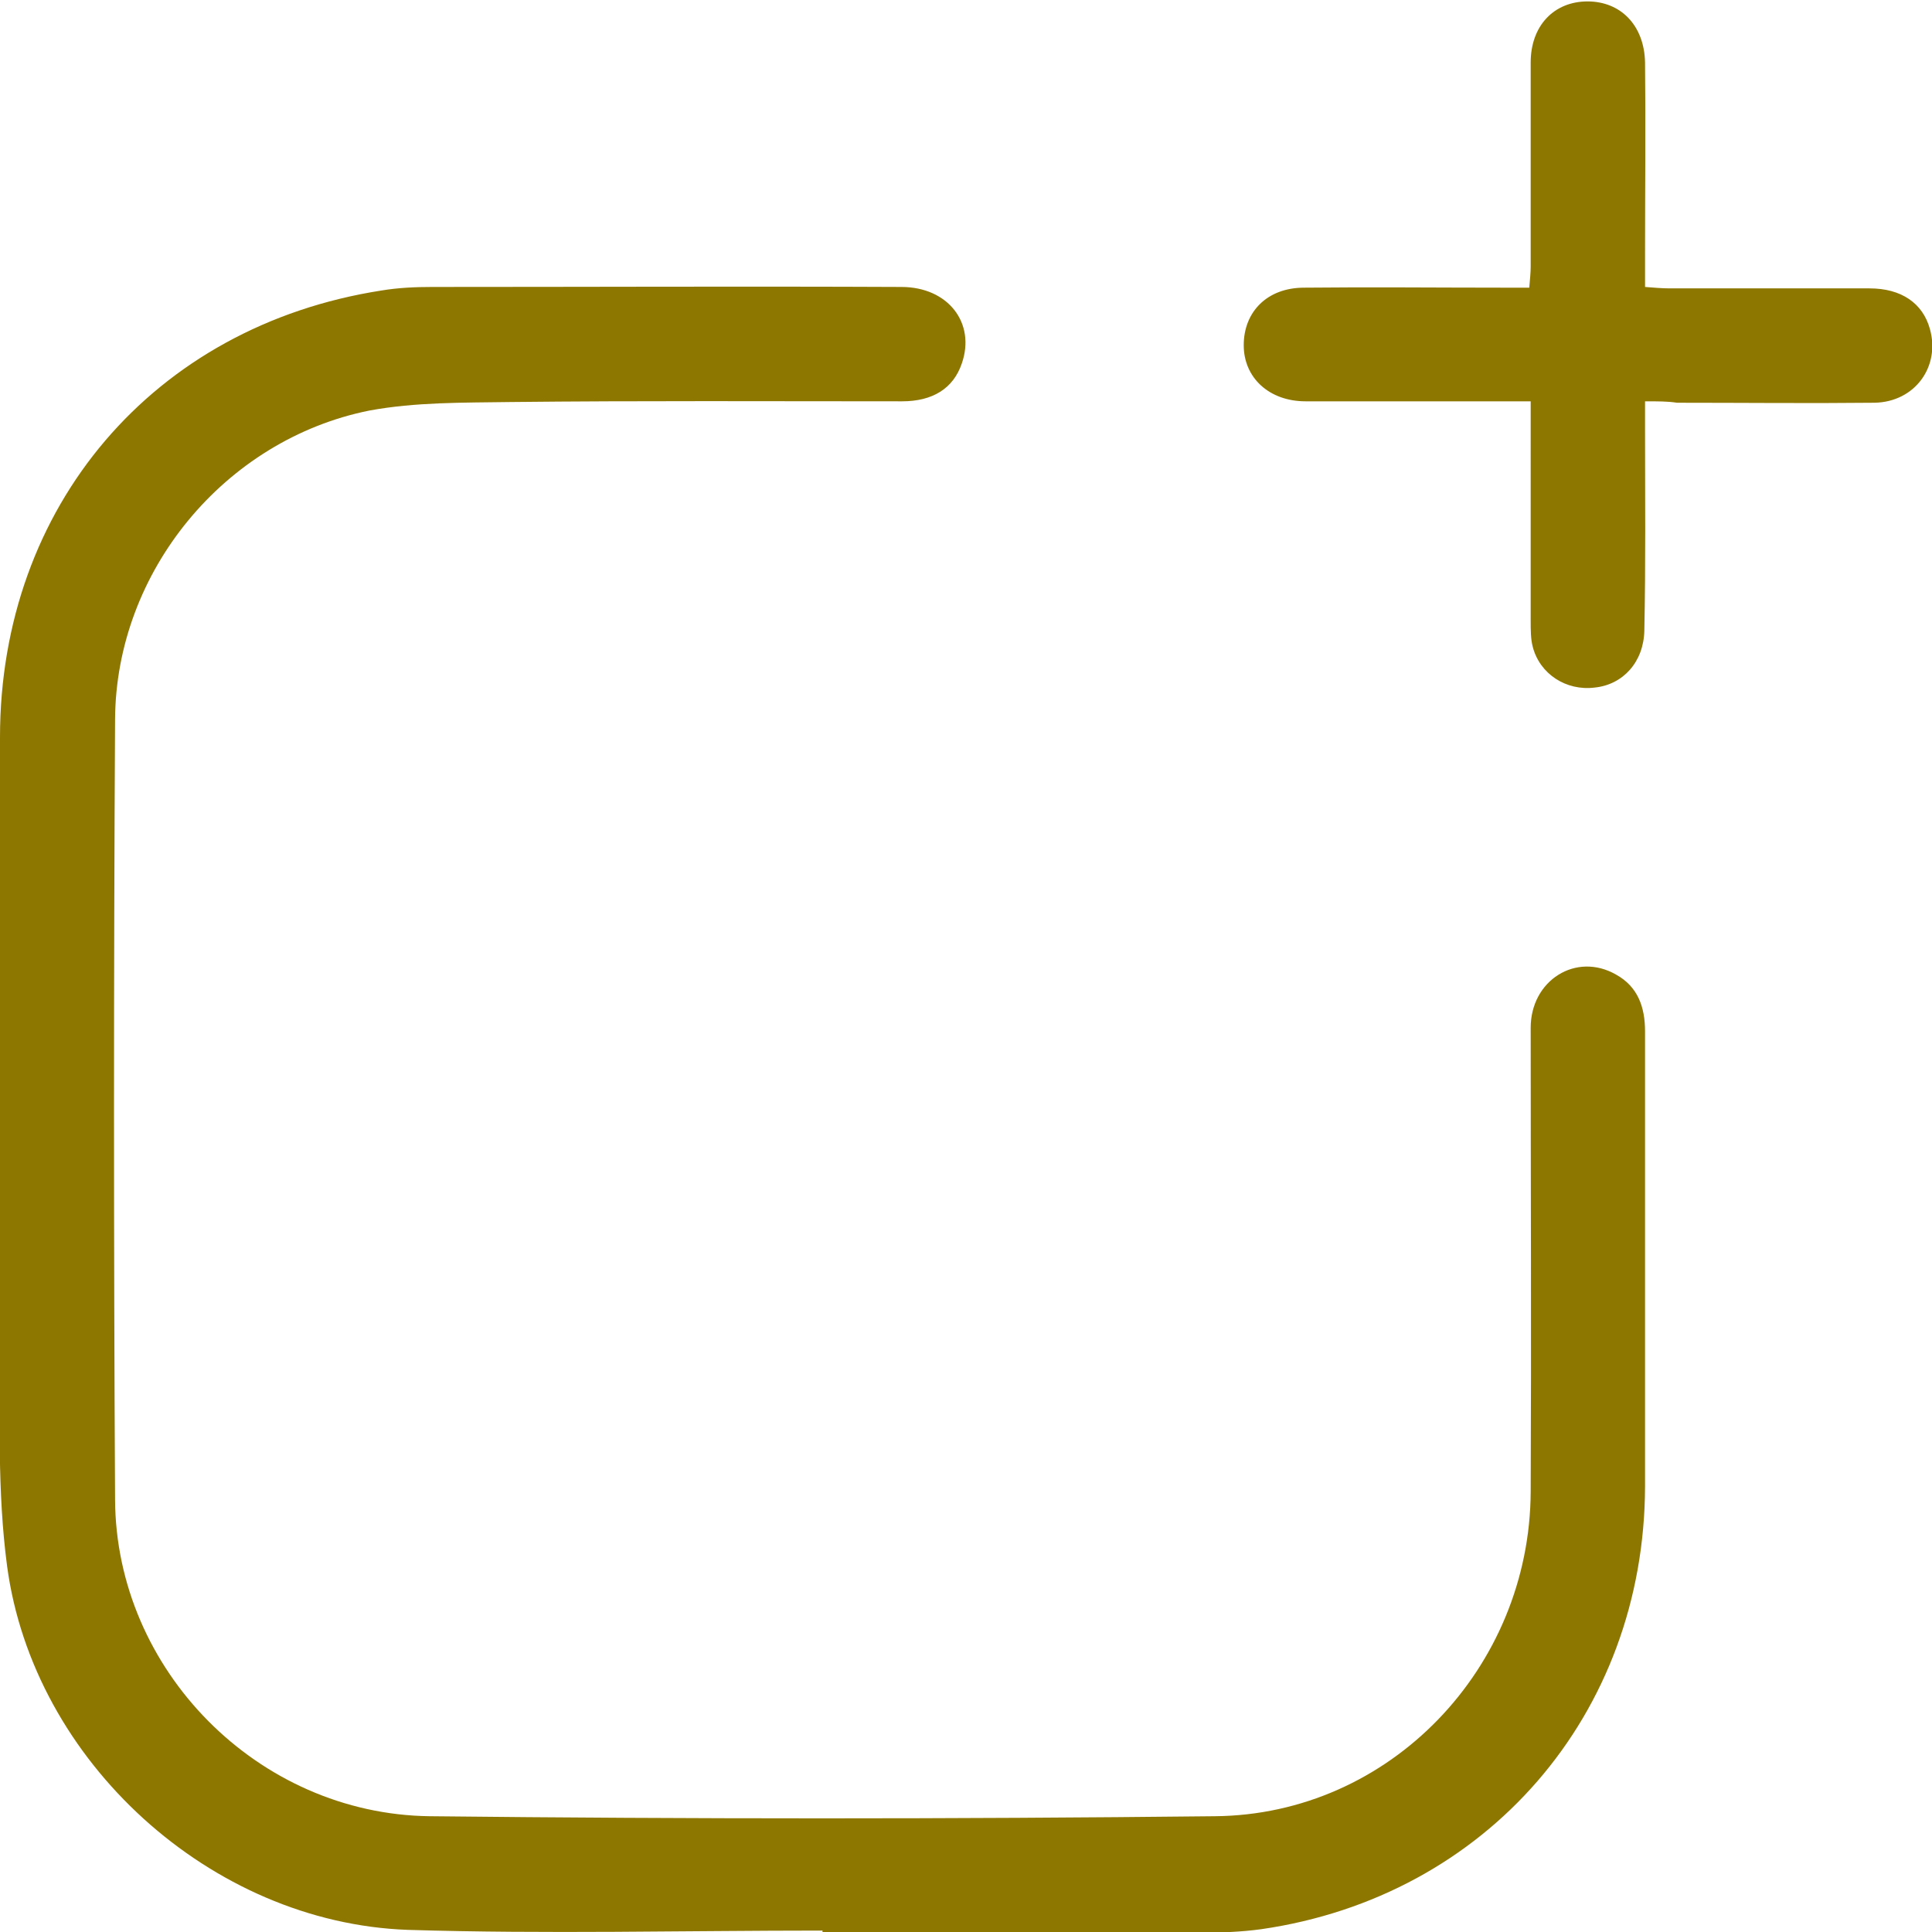 <?xml version="1.0" encoding="utf-8"?><svg xmlns="http://www.w3.org/2000/svg" id="Vrstva_1" x="0" y="0" version="1.1" viewBox="0 0 27.2 27.2" xml:space="preserve"><style>.st57{fill:#8e7700}</style><switch><g><path d="M11.58 27.18c-1.95 0-3.89.05-5.84-.01C2.97 27.07.47 24.8.1 22.05-.04 21 0 19.93 0 18.87c-.01-2.83 0-5.66 0-8.49 0-3.25 2.16-5.79 5.37-6.29.24-.04.48-.05.72-.05 2.2 0 4.4-.01 6.6 0 .66 0 1.05.51.85 1.08-.12.35-.41.53-.84.53-1.84 0-3.68-.01-5.52.01-.66.01-1.33 0-1.98.12-2.04.41-3.57 2.27-3.58 4.35-.02 3.66-.02 7.32 0 10.98.01 2.4 2.01 4.43 4.43 4.46 3.68.04 7.36.04 11.05 0 2.47-.02 4.44-2.09 4.45-4.57.01-2.18 0-4.36 0-6.53 0-.67.64-1.07 1.2-.75.31.17.41.46.41.8v6.41c-.01 3.21-2.23 5.77-5.4 6.23-.29.04-.59.05-.88.05h-5.3v-.03zM23.16 5.65v.39c0 .95.01 1.89-.01 2.84-.01.44-.3.76-.7.8-.4.05-.77-.19-.87-.57-.03-.11-.03-.24-.03-.37V6.03v-.38h-3.17c-.51 0-.87-.33-.87-.79 0-.47.33-.81.85-.81.94-.01 1.87 0 2.81 0h.36c.01-.12.02-.21.02-.3V.88c0-.52.33-.86.8-.86.47 0 .8.34.81.86.01.89 0 1.79 0 2.68v.48c.13.01.24.02.35.02h2.81c.45 0 .75.21.85.57.15.53-.21 1.03-.78 1.04-.92.01-1.85 0-2.78 0-.13-.02-.26-.02-.45-.02z" class="st57"/></g></switch></svg>